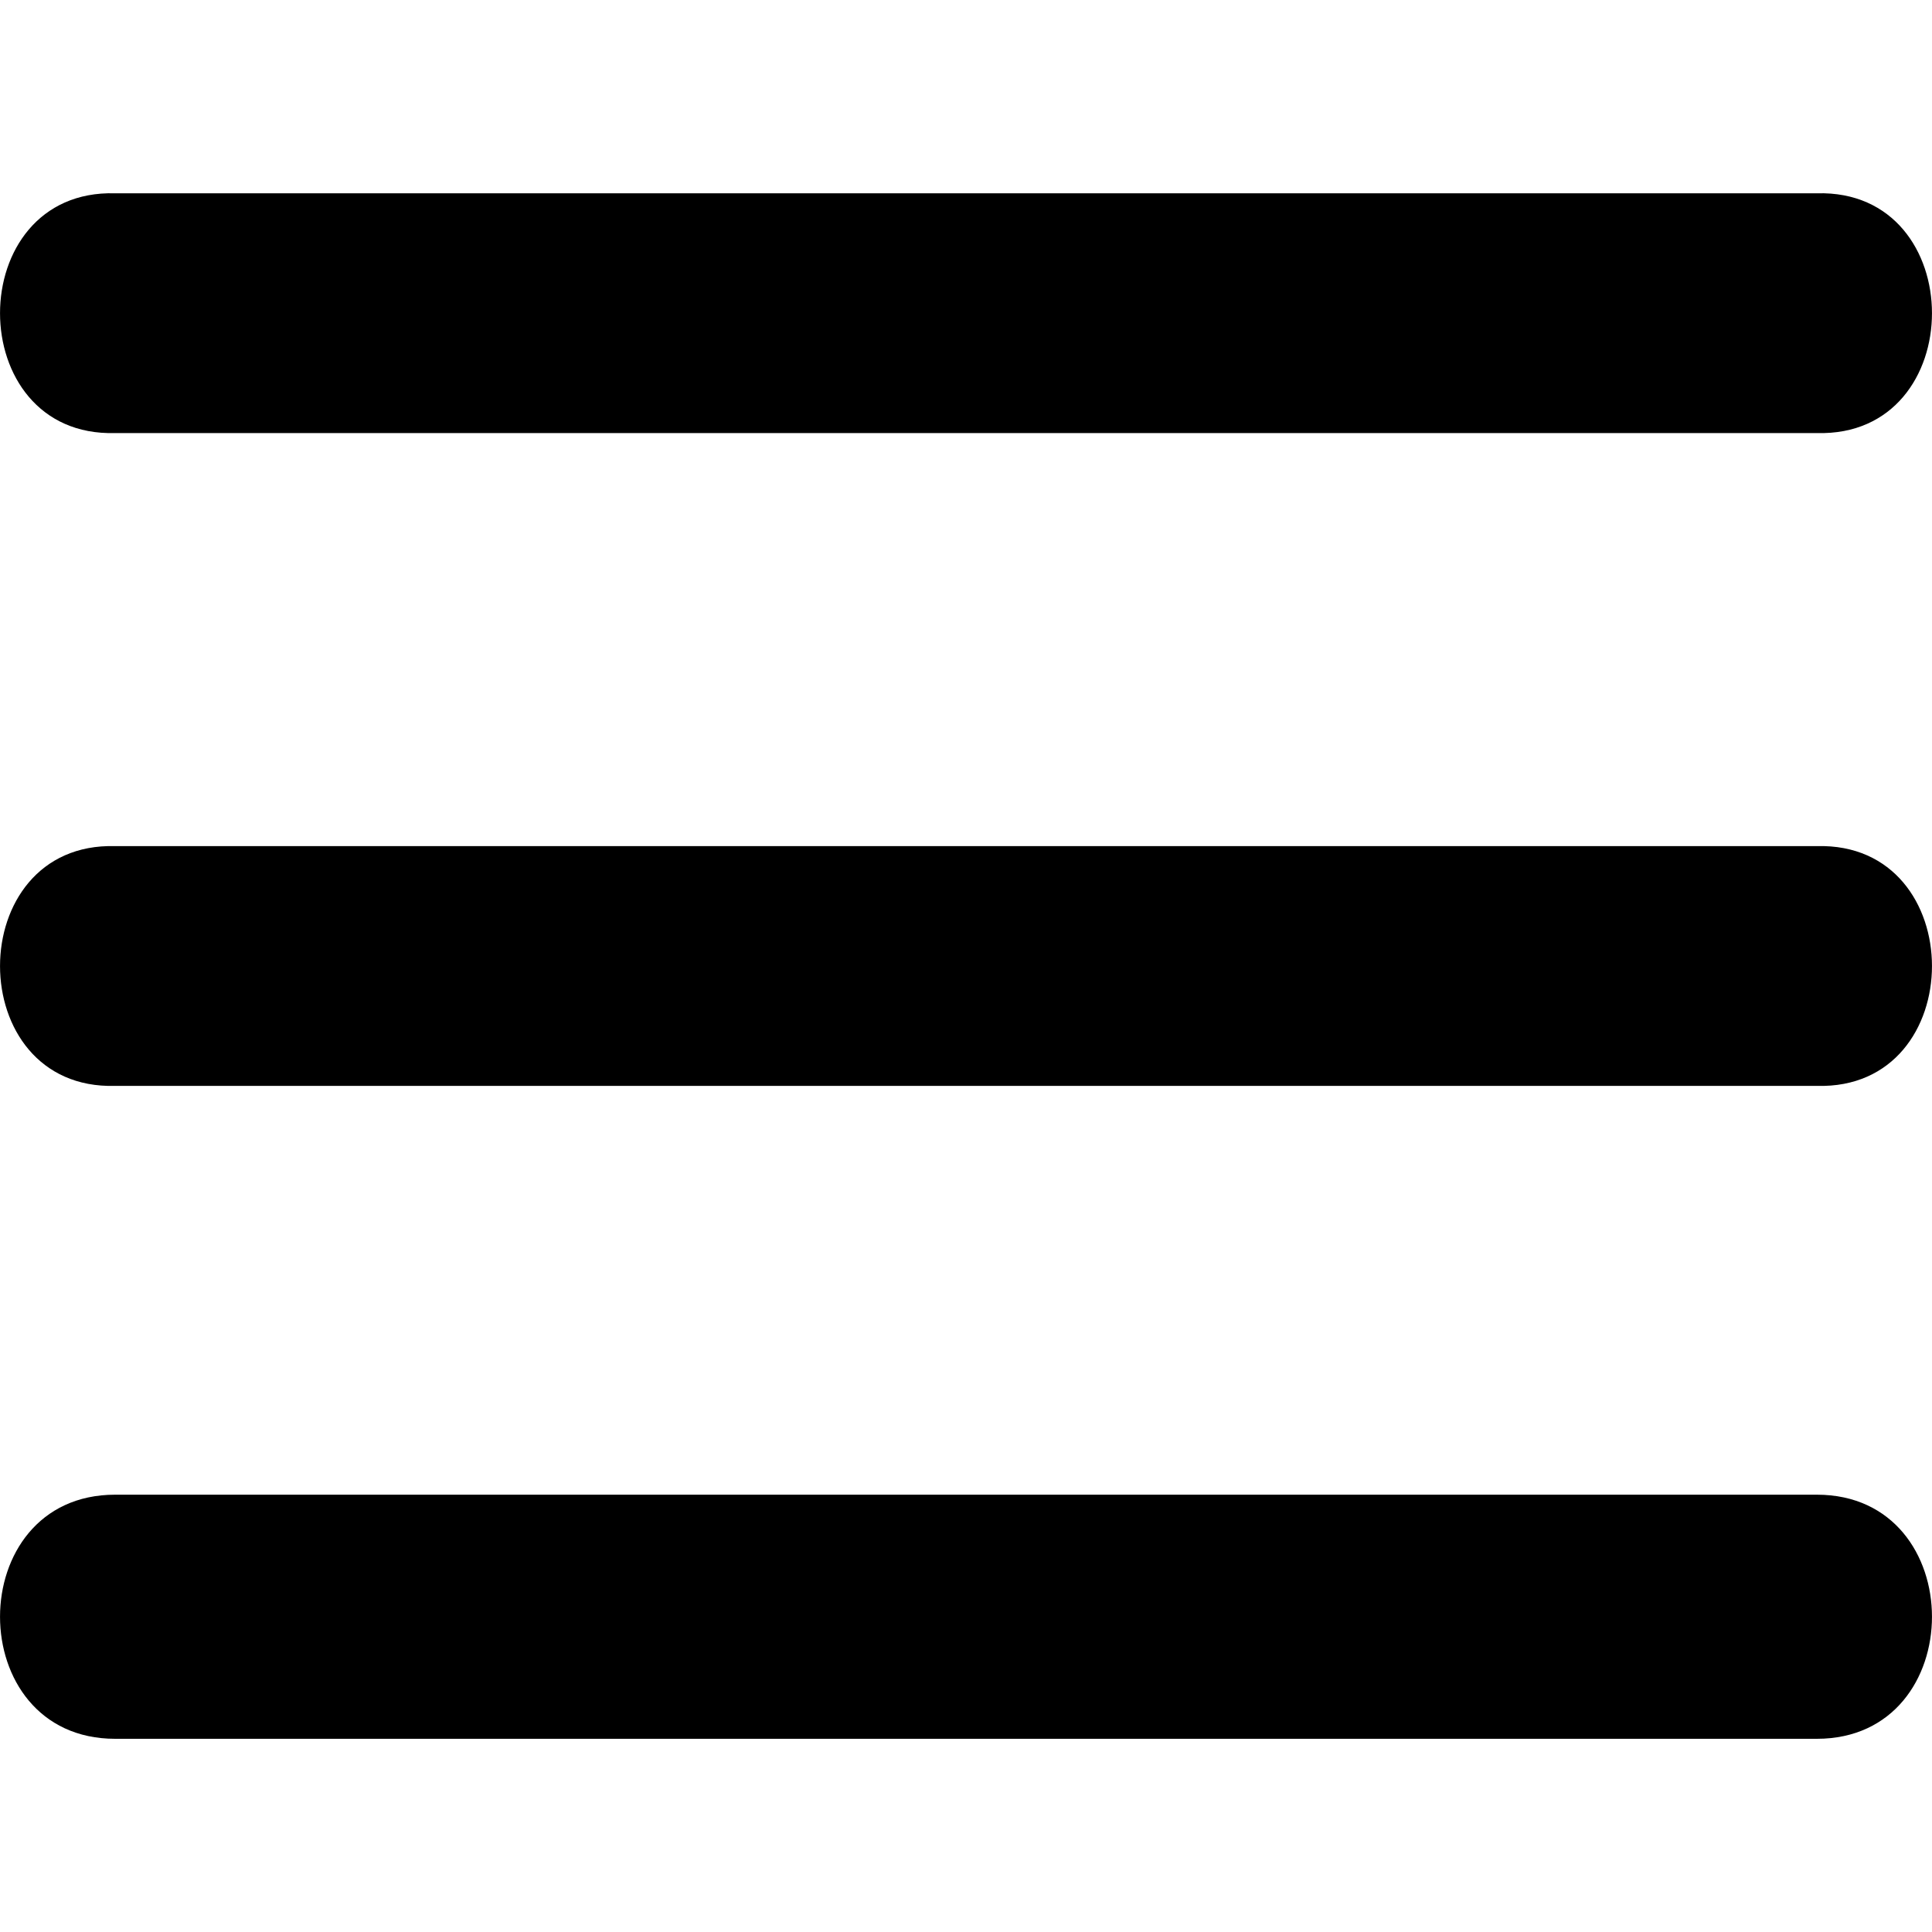 <svg width="20" height="20" viewBox="0 0 20 20" xmlns="http://www.w3.org/2000/svg">
<path d="M1.192 4.483H18.808C20.397 4.528 20.397 1.956 18.808 2.001H1.192C-0.397 1.956 -0.397 4.528 1.192 4.483Z"/>
<path d="M18.808 8.759H1.192C-0.397 8.715 -0.397 11.286 1.192 11.241H18.808C20.397 11.286 20.397 8.715 18.808 8.759Z"/>
<path d="M18.808 15.473H1.192C-0.397 15.473 -0.397 18 1.192 18H18.808C20.397 18 20.397 15.473 18.808 15.473Z"/>
</svg>
